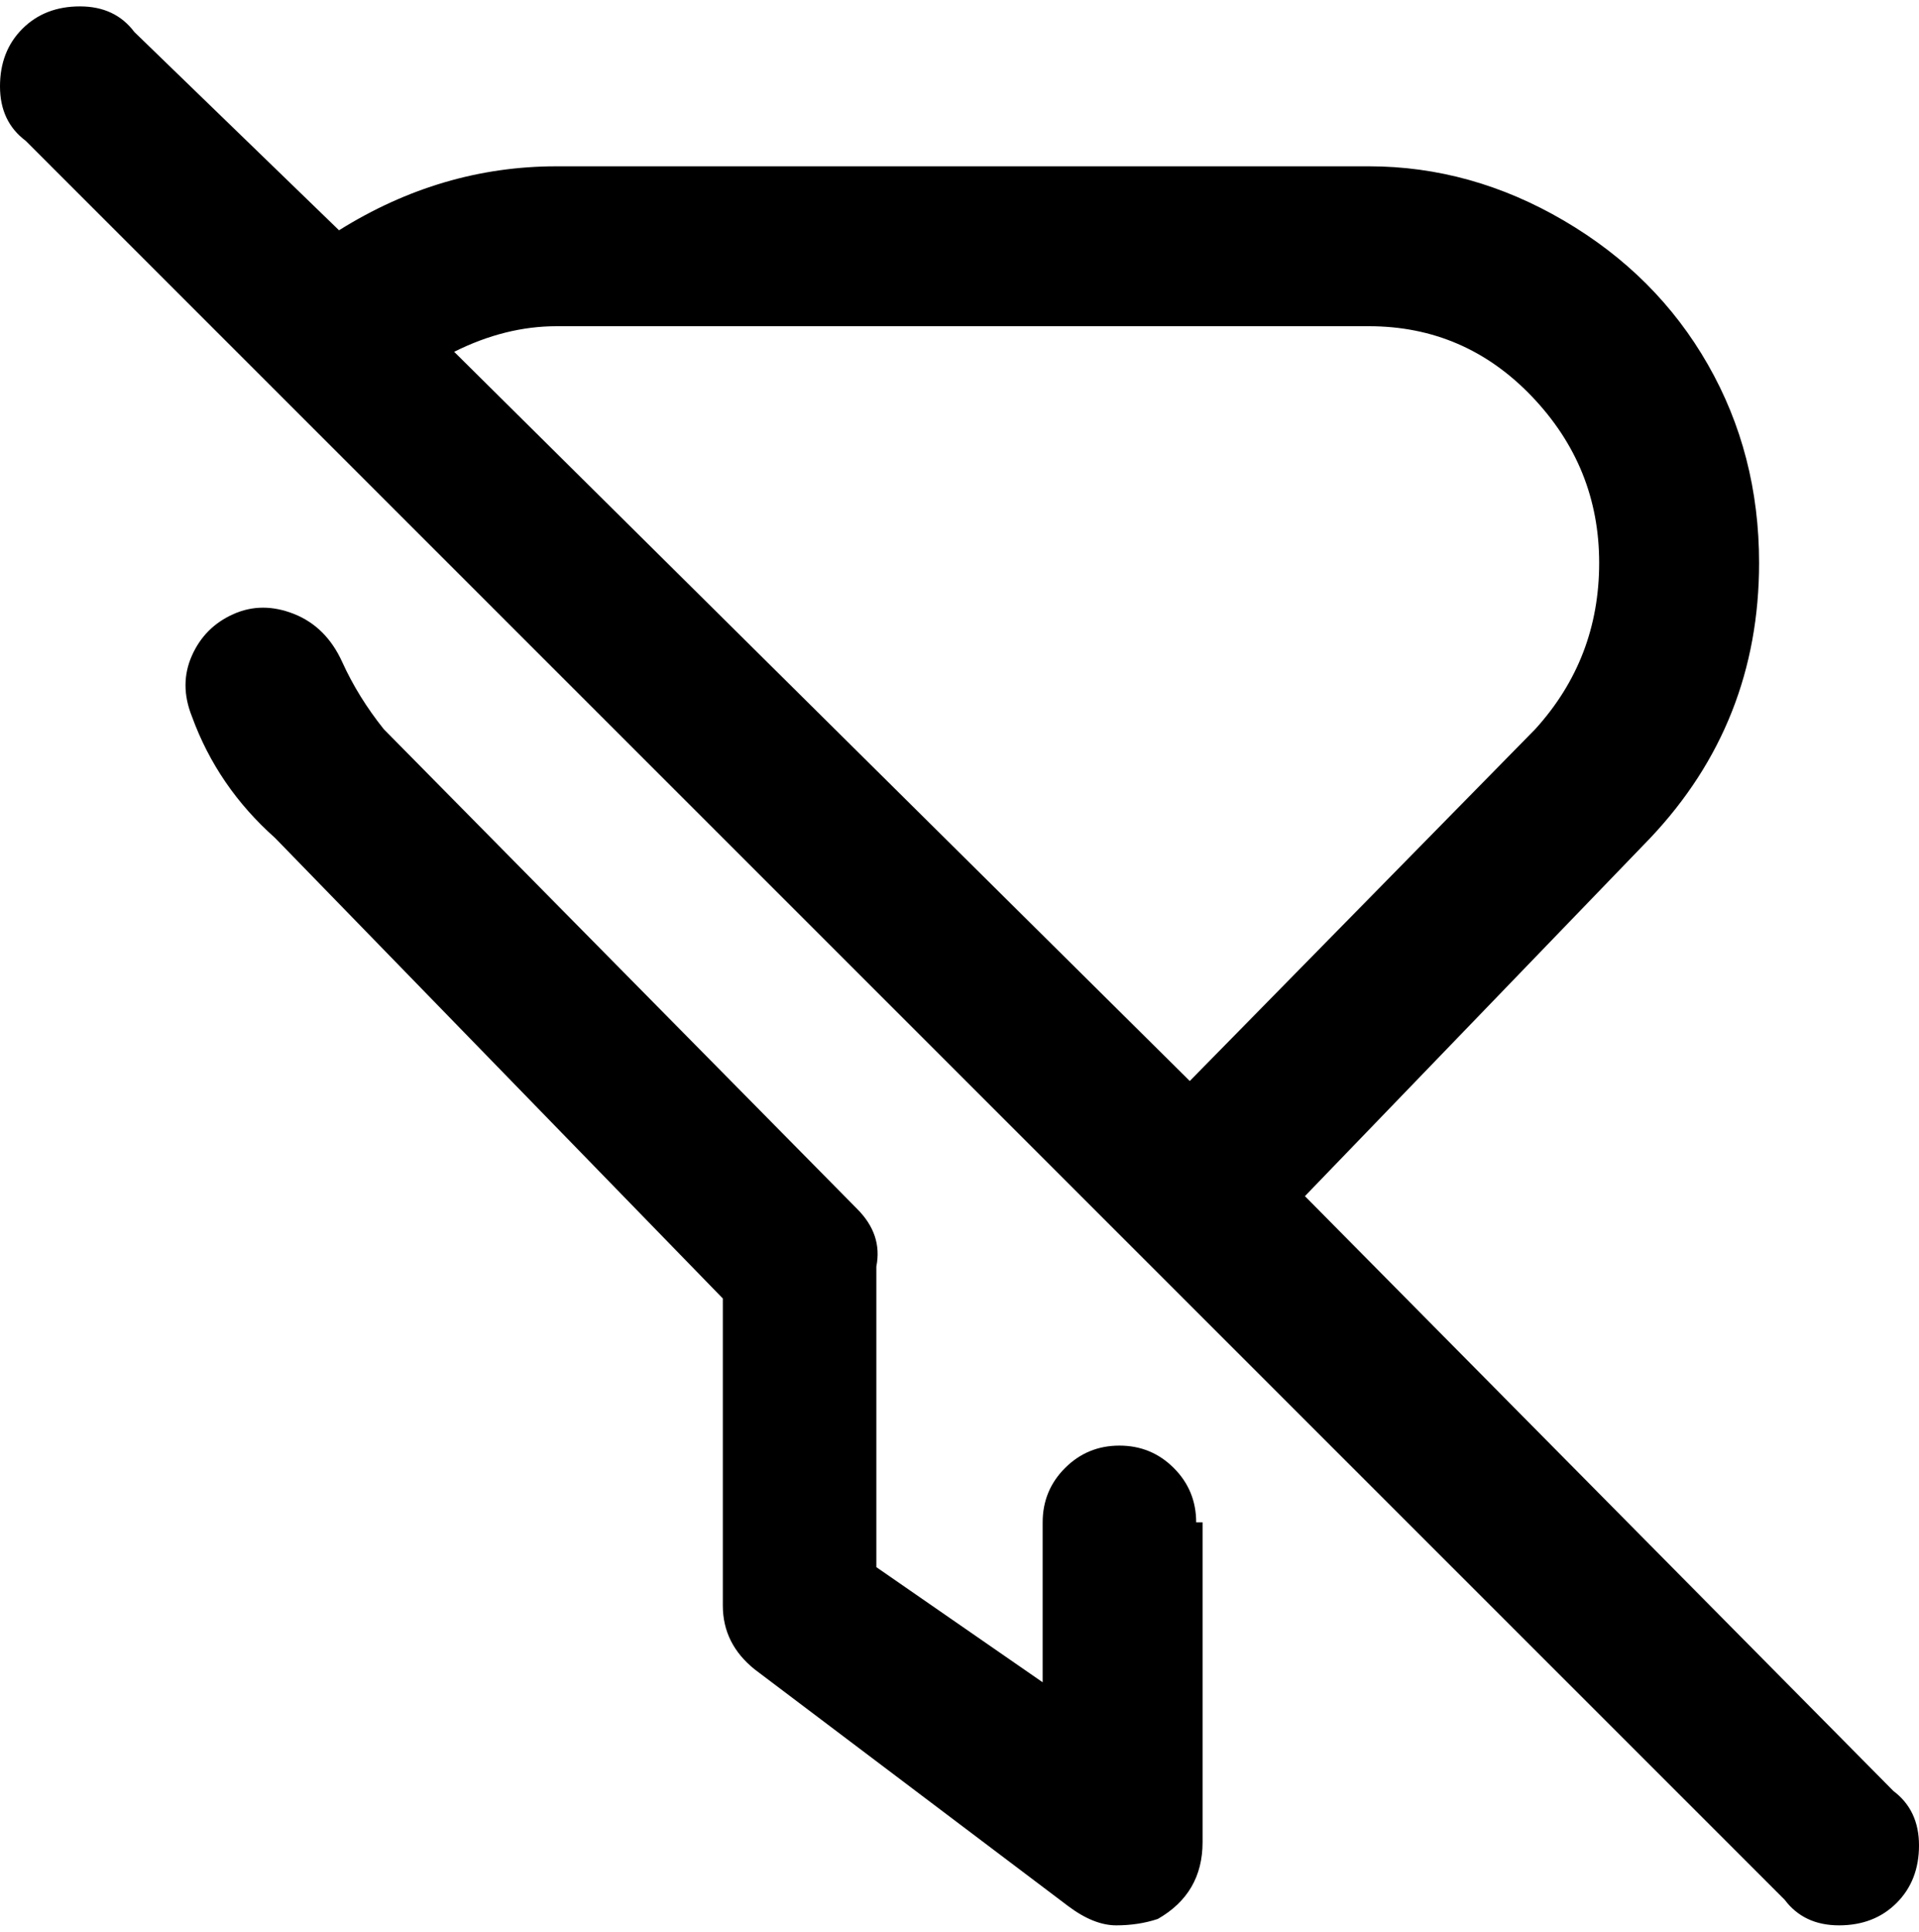 <svg viewBox="0 0 300 302.001" xmlns="http://www.w3.org/2000/svg"><path d="M296 280l-92-93 54-56q17-18 17-43 0-17-8-31t-22.5-22.5Q230 26 214 26H87q-18 0-34 10L21 5q-3-4-8.5-4t-9 3.5Q0 8 0 13.5T4 22l275 275q3 4 8.5 4t9-3.5q3.5-3.5 3.5-9t-4-8.5zM87 51h127q15 0 25.5 11T250 88q0 15-10 26l-54 55L71 55q8-4 16-4zm101 187v50q0 8-7 12-3 1-6.5 1t-7.5-3l-49-37q-5-4-5-10v-48l-70-72q-9-8-13-19-2-5 0-9.5t6.5-6.5q4.5-2 9.5 0t7.5 7.5Q56 109 60 114l74 75q4 4 3 9v47l26 18v-25q0-5 3.5-8.5t8.5-3.5q5 0 8.5 3.5t3.5 8.5h1z"/></svg>